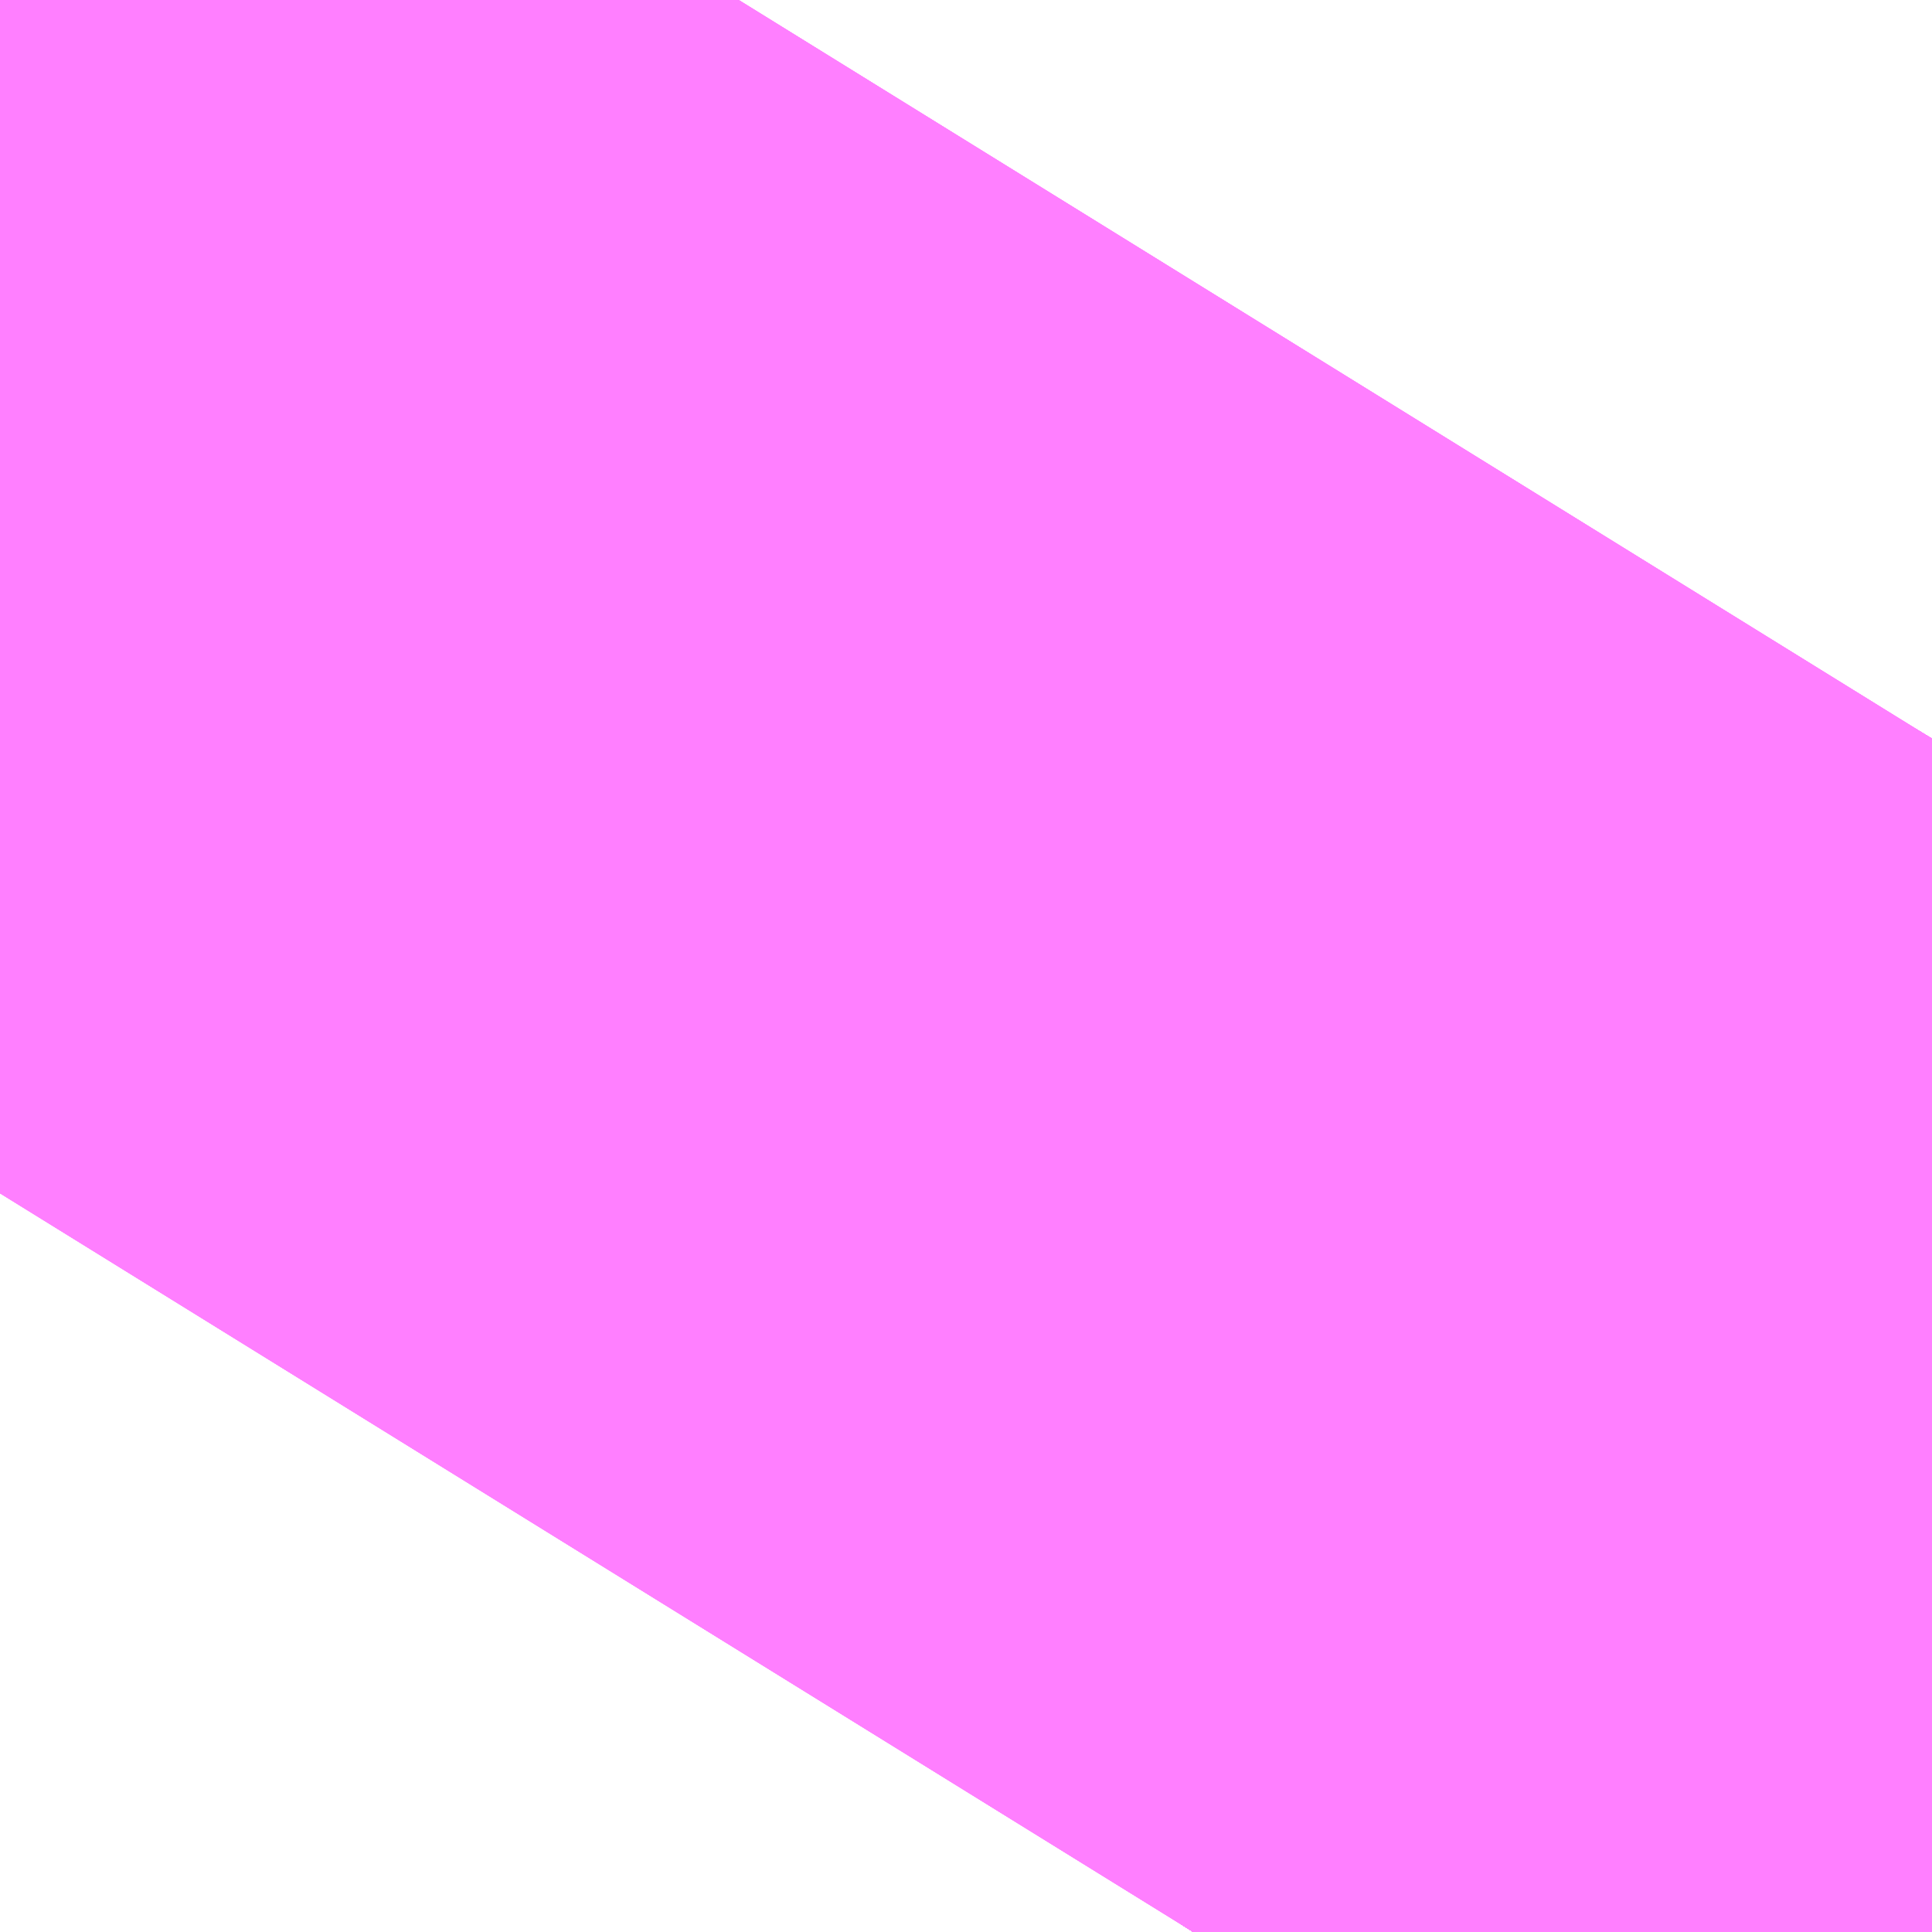 <?xml version="1.0" encoding="UTF-8"?>
<svg  xmlns="http://www.w3.org/2000/svg" xmlns:xlink="http://www.w3.org/1999/xlink" xmlns:go="http://purl.org/svgmap/profile" property="N07_001,N07_002,N07_003,N07_004,N07_005,N07_006,N07_007" viewBox="13977.768 -3568.325 0.034 0.034" go:dataArea="13977.767944335938 -3568.3250427246094 0.034332275390625 0.034332275390625" >
<globalCoordinateSystem srsName="http://purl.org/crs/84" transform="matrix(100.0,0.0,0.0,-100.0,0.0,0.0)" />
<defs>
 <g id="p0" >
  <circle cx="0.0" cy="0.0" r="3" stroke="green" stroke-width="0.75" vector-effect="non-scaling-stroke" />
 </g>
</defs>
<g fill="none" fill-rule="evenodd" stroke="#FF00FF" stroke-width="0.75" opacity="0.5" vector-effect="non-scaling-stroke" stroke-linejoin="bevel" >
<path content="1,JRバス東北（株）,ドリームふくしま・横浜号,1.0,1.0,1.0," xlink:title="1" d="M13977.789,-3568.291L13977.798,-3568.305L13977.799,-3568.307L13977.802,-3568.312"/>
<path content="1,JRバス東北（株）,ドリームササニシキ号,1.0,1.0,1.0," xlink:title="1" d="M13977.802,-3568.312L13977.799,-3568.307L13977.798,-3568.305L13977.789,-3568.291"/>
<path content="1,JRバス東北（株）,ドリーム盛岡・らくちん号,2.2,3.0,3.0," xlink:title="1" d="M13977.789,-3568.291L13977.798,-3568.305L13977.799,-3568.307L13977.802,-3568.312"/>
<path content="1,JRバス東北（株）,ドリーム秋田・横浜号,1.0,1.0,1.0," xlink:title="1" d="M13977.789,-3568.291L13977.798,-3568.305L13977.799,-3568.307L13977.802,-3568.312"/>
<path content="1,JRバス東北（株）,ドリーム鳥海号,1.0,1.0,1.0," xlink:title="1" d="M13977.789,-3568.291L13977.798,-3568.305L13977.799,-3568.307L13977.802,-3568.312"/>
<path content="1,JRバス東北（株）,ラ・フォーレ号,1.0,1.0,1.0," xlink:title="1" d="M13977.789,-3568.291L13977.798,-3568.305L13977.799,-3568.307L13977.802,-3568.312"/>
<path content="1,JRバス関東（株）,ドリーム高松号/松山号/徳島号/高知号,4.0,4.0,4.0," xlink:title="1" d="M13977.789,-3568.291L13977.798,-3568.305L13977.799,-3568.307L13977.802,-3568.312"/>
<path content="1,JRバス関東（株）,房総なのはな号,23.2,25.0,25.0," xlink:title="1" d="M13977.789,-3568.291L13977.798,-3568.305L13977.799,-3568.307L13977.802,-3568.312"/>
<path content="1,JR東海バス（株）,ドリーム静岡・浜松号_01_on,2.0,2.0,2.0," xlink:title="1" d="M13977.802,-3568.312L13977.789,-3568.291"/>
<path content="1,JR東海バス（株）,ドリーム静岡・浜松号_02_on,2.0,2.0,2.0," xlink:title="1" d="M13977.802,-3568.312L13977.789,-3568.291"/>
<path content="1,イーグルバス（株）,川越～羽田空港高速直結バス,2.5,2.5,2.5," xlink:title="1" d="M13977.789,-3568.291L13977.798,-3568.305L13977.799,-3568.307L13977.802,-3568.312"/>
<path content="1,京成バス（株）,千葉北IC周辺地区～東京駅・潮見駅,10.5,8.0,8.0," xlink:title="1" d="M13977.789,-3568.291L13977.798,-3568.305L13977.799,-3568.307L13977.802,-3568.312"/>
<path content="1,京成バス（株）,新橋駅・東京駅～千葉駅,1.0,0.0,0.0," xlink:title="1" d="M13977.802,-3568.312L13977.799,-3568.307L13977.798,-3568.305L13977.789,-3568.291"/>
<path content="1,京成バス（株）,新橋駅・東京駅～新浦安地区,2.0,0.0,0.0," xlink:title="1" d="M13977.789,-3568.291L13977.798,-3568.305L13977.799,-3568.307L13977.802,-3568.312"/>
<path content="1,京成バス（株）,新浦安地区・東京ディズニーリゾート～東京駅・秋葉原,9.5,5.0,5.0," xlink:title="1" d="M13977.802,-3568.312L13977.799,-3568.307L13977.798,-3568.305L13977.789,-3568.291"/>
<path content="1,京成バス（株）,東京駅～鹿島セントラルホテル・鹿島神宮駅,28.0,30.0,30.0," xlink:title="1" d="M13977.789,-3568.291L13977.798,-3568.305L13977.799,-3568.307L13977.802,-3568.312"/>
<path content="1,京成バス（株）,東雲車庫・東京駅～千城台・八街・成東,8.0,6.5,6.5," xlink:title="1" d="M13977.802,-3568.312L13977.799,-3568.307L13977.798,-3568.305L13977.789,-3568.291"/>
<path content="1,京成バス（株）,東雲車庫・東京～志津・臼井・ユーカリが丘,3.0,2.5,2.5," xlink:title="1" d="M13977.789,-3568.291L13977.798,-3568.305L13977.799,-3568.307L13977.802,-3568.312"/>
<path content="1,京成バス（株）,浜松町・東京駅～かずさアーク・安房鴨川駅,10.0,10.0,10.0," xlink:title="1" d="M13977.802,-3568.312L13977.799,-3568.307L13977.798,-3568.305L13977.789,-3568.291"/>
<path content="1,京成バス（株）,浜松町・東京駅～勝浦・御宿・安房小湊,2.0,2.0,2.0," xlink:title="1" d="M13977.802,-3568.312L13977.799,-3568.307L13977.798,-3568.305L13977.789,-3568.291"/>
<path content="1,京成バス（株）,浜松町・東京駅～君津駅・青堀駅,22.0,21.0,21.0," xlink:title="1" d="M13977.802,-3568.312L13977.799,-3568.307L13977.798,-3568.305L13977.789,-3568.291"/>
<path content="1,京成バス（株）,浜松町・東京駅～銚子・犬吠崎京成ホテル,10.0,11.0,11.0," xlink:title="1" d="M13977.789,-3568.291L13977.798,-3568.305L13977.799,-3568.307L13977.802,-3568.312"/>
<path content="1,京成バス（株）,潮見・東京駅～木更津駅・君津製鉄所,15.0,15.0,15.0," xlink:title="1" d="M13977.802,-3568.312L13977.799,-3568.307L13977.798,-3568.305L13977.789,-3568.291"/>
<path content="1,京成バス（株）,白子・茂原駅・大網駅・～東京駅・潮見駅,2.5,2.5,2.5," xlink:title="1" d="M13977.789,-3568.291L13977.798,-3568.305L13977.799,-3568.307L13977.802,-3568.312"/>
<path content="1,京成バス（株）,神戸・大阪～東京ディズニーリゾート・海浜幕張・千葉中央駅,0.5,0.5,0.5," xlink:title="1" d="M13977.802,-3568.312L13977.799,-3568.307L13977.798,-3568.305L13977.789,-3568.291"/>
<path content="1,京浜急行バス（株）,つくばセンター～羽田空港線,6.0,6.0,6.0," xlink:title="1" d="M13977.802,-3568.312L13977.799,-3568.307L13977.798,-3568.305L13977.789,-3568.291"/>
<path content="1,京浜急行バス（株）,ノクターン号,3.4,4.0,4.0," xlink:title="1" d="M13977.789,-3568.291L13977.798,-3568.305L13977.799,-3568.307L13977.802,-3568.312"/>
<path content="1,京浜急行バス（株）,ビーム号,1.0,1.0,1.0," xlink:title="1" d="M13977.802,-3568.312L13977.799,-3568.307L13977.798,-3568.305L13977.789,-3568.291"/>
<path content="1,京浜急行バス（株）,北千住駅～羽田空港線,10.5,10.5,10.5," xlink:title="1" d="M13977.789,-3568.291L13977.798,-3568.305L13977.799,-3568.307L13977.802,-3568.312"/>
<path content="1,京浜急行バス（株）,朝霞台駅・志木駅・ふじみ野駅～羽田空港線,3.5,3.5,3.5," xlink:title="1" d="M13977.789,-3568.291L13977.798,-3568.305L13977.799,-3568.307L13977.802,-3568.312"/>
<path content="1,京浜急行バス（株）,横浜駅（YCAT）～成田空港線,24.0,24.0,24.0," xlink:title="1" d="M13977.789,-3568.291L13977.798,-3568.305L13977.799,-3568.307L13977.802,-3568.312"/>
<path content="1,千葉交通,大阪なんば・京都駅～成田・銚子線,1.0,1.0,1.0," xlink:title="1" d="M13977.789,-3568.291L13977.798,-3568.305L13977.799,-3568.307L13977.802,-3568.312"/>
<path content="1,和歌山バス（株）,サウスウエーブ号和歌山・堺⇔横浜・上野・東京ディズニーリゾート・海浜幕張,1.0,1.0,1.0," xlink:title="1" d="M13977.789,-3568.291L13977.802,-3568.312"/>
<path content="1,国際十王交通（株）,羽田空港線,3.0,3.0,3.0," xlink:title="1" d="M13977.789,-3568.291L13977.798,-3568.305L13977.799,-3568.307L13977.802,-3568.312"/>
<path content="1,奈良交通（株）,やまと号　奈良-東京ディズニーリゾート・横浜線,1.0,1.0,1.0," xlink:title="1" d="M13977.789,-3568.291L13977.802,-3568.312"/>
<path content="1,岩手県交通（株）,盛岡・横浜線,1.0,1.0,1.0," xlink:title="1" d="M13977.789,-3568.291L13977.798,-3568.305L13977.799,-3568.307L13977.802,-3568.312"/>
<path content="1,岩手県北自動車（株）,BEAM-1　宮古・盛岡南⇔浜松町・品川,1.0,1.0,1.0," xlink:title="1" d="M13977.789,-3568.291L13977.798,-3568.305L13977.799,-3568.307L13977.802,-3568.312"/>
<path content="1,成田空港交通,和歌山線,1.0,1.0,1.0," xlink:title="1" d="M13977.789,-3568.291L13977.798,-3568.305L13977.799,-3568.307L13977.802,-3568.312"/>
<path content="1,日本中央バス（株）,桐生～羽田空港線,4.0,4.0,4.0," xlink:title="1" d="M13977.789,-3568.291L13977.798,-3568.305L13977.799,-3568.307L13977.802,-3568.312"/>
<path content="1,東京ベイシティ交通,秋葉原・東京駅～東京ディズニーリゾート・新浦安線,9.5,5.0,5.0," xlink:title="1" d="M13977.802,-3568.312L13977.799,-3568.307L13977.798,-3568.305L13977.789,-3568.291"/>
<path content="1,東京空港交通（株）,東京シティエアターミナル～羽田空港線,27.5,27.5,27.5," xlink:title="1" d="M13977.789,-3568.291L13977.798,-3568.305L13977.799,-3568.307L13977.802,-3568.312"/>
<path content="1,東京空港交通（株）,東京駅・日本橋エリア～成田空港線,30.0,30.0,30.0," xlink:title="1" d="M13977.789,-3568.291L13977.798,-3568.305L13977.799,-3568.307L13977.802,-3568.312"/>
<path content="1,東京空港交通（株）,桐生・太田・大泉・館林エリア～羽田空港線,1.0,1.0,1.0," xlink:title="1" d="M13977.789,-3568.291L13977.798,-3568.305L13977.799,-3568.307L13977.802,-3568.312"/>
<path content="1,東京空港交通（株）,池袋エリア～羽田空港線,18.0,18.0,18.0," xlink:title="1" d="M13977.789,-3568.291L13977.798,-3568.305L13977.799,-3568.307L13977.802,-3568.312"/>
<path content="1,東京空港交通（株）,深谷駅・籠原駅・熊谷駅・森林公園駅～成田空港線,1.0,1.0,1.0," xlink:title="1" d="M13977.789,-3568.291L13977.798,-3568.305L13977.799,-3568.307L13977.802,-3568.312"/>
<path content="1,東京空港交通（株）,目白・九段・後楽園・秋葉原エリア～羽田空港線,5.0,5.0,5.0," xlink:title="1" d="M13977.789,-3568.291L13977.798,-3568.305L13977.799,-3568.307L13977.802,-3568.312"/>
<path content="1,東京空港交通（株）,調布駅～成田空港線,4.0,4.0,4.0," xlink:title="1" d="M13977.789,-3568.291L13977.798,-3568.305L13977.799,-3568.307L13977.802,-3568.312"/>
<path content="1,東京空港交通（株）,銀座・汐留エリア～成田空港線,10.5,10.5,10.5," xlink:title="1" d="M13977.789,-3568.291L13977.798,-3568.305L13977.799,-3568.307L13977.802,-3568.312"/>
<path content="1,東京空港交通（株）,黒磯・宇都宮・佐野エリア～羽田空港線,3.0,3.0,3.0," xlink:title="1" d="M13977.789,-3568.291L13977.798,-3568.305L13977.799,-3568.307L13977.802,-3568.312"/>
<path content="1,東北急行バス（株）,TOKYOサンライズ号,1.0,1.0,1.0," xlink:title="1" d="M13977.789,-3568.291L13977.798,-3568.305L13977.799,-3568.307L13977.802,-3568.312"/>
<path content="1,東北急行バス（株）,ままかりライナー,1.0,1.0,1.0," xlink:title="1" d="M13977.802,-3568.312L13977.799,-3568.307L13977.798,-3568.305L13977.789,-3568.291"/>
<path content="1,東北急行バス（株）,エススター号,0.1,0.5,0.0," xlink:title="1" d="M13977.802,-3568.312L13977.799,-3568.307L13977.798,-3568.305L13977.789,-3568.291"/>
<path content="1,東北急行バス（株）,スイート号,0.2,1.0,1.0," xlink:title="1" d="M13977.789,-3568.291L13977.798,-3568.305L13977.799,-3568.307L13977.802,-3568.312"/>
<path content="1,東北急行バス（株）,スーパーレインボー号,0.1,0.0,0.0," xlink:title="1" d="M13977.789,-3568.291L13977.798,-3568.305L13977.799,-3568.307L13977.802,-3568.312"/>
<path content="1,東北急行バス（株）,ニュースター号,2.0,2.0,2.0," xlink:title="1" d="M13977.789,-3568.291L13977.798,-3568.305L13977.799,-3568.307L13977.802,-3568.312"/>
<path content="1,東北急行バス（株）,ホリデースター号,0.2,1.0,1.0," xlink:title="1" d="M13977.789,-3568.291L13977.798,-3568.305L13977.799,-3568.307L13977.802,-3568.312"/>
<path content="1,東武バスイースト,柏駅西口-羽田空港　直行バス,11.0,11.0,11.0," xlink:title="1" d="M13977.789,-3568.291L13977.798,-3568.305L13977.799,-3568.307L13977.802,-3568.312"/>
<path content="1,東武バスウエスト,ふじみ野駅・志木駅・朝霞台駅～羽田空港,8.5,8.5,8.5," xlink:title="1" d="M13977.789,-3568.291L13977.798,-3568.305L13977.799,-3568.307L13977.802,-3568.312"/>
<path content="1,東武バスセントラル（株）,北千住駅西口～羽田空港　直行バス,10.5,10.5,10.5," xlink:title="1" d="M13977.789,-3568.291L13977.798,-3568.305L13977.799,-3568.307L13977.802,-3568.312"/>
<path content="1,羽後交通（株）,ドリーム鳥海号,1.0,1.0,1.0," xlink:title="1" d="M13977.789,-3568.291L13977.798,-3568.305L13977.799,-3568.307L13977.802,-3568.312"/>
<path content="1,羽後交通（株）,レーク＆ポート号,1.0,1.0,1.0," xlink:title="1" d="M13977.802,-3568.312L13977.799,-3568.307L13977.798,-3568.305L13977.789,-3568.291"/>
<path content="1,西武バス（株）,大宮羽田線,5.0,5.0,5.0," xlink:title="1" d="M13977.789,-3568.291L13977.798,-3568.305L13977.799,-3568.307L13977.802,-3568.312"/>
<path content="1,西武バス（株）,大泉学園羽田線,5.5,5.5,5.5," xlink:title="1" d="M13977.789,-3568.291L13977.798,-3568.305L13977.799,-3568.307L13977.802,-3568.312"/>
<path content="1,西武バス（株）,川越羽田線,2.0,2.0,2.0," xlink:title="1" d="M13977.802,-3568.312L13977.799,-3568.307L13977.798,-3568.305L13977.789,-3568.291"/>
<path content="1,西武バス（株）,所沢羽田線,10.5,10.5,10.5," xlink:title="1" d="M13977.789,-3568.291L13977.798,-3568.305L13977.799,-3568.307L13977.802,-3568.312"/>
<path content="1,西武観光バス,びわこドリーム号,1.0,1.0,1.0," xlink:title="1" d="M13977.789,-3568.291L13977.798,-3568.305L13977.799,-3568.307L13977.802,-3568.312"/>
<path content="1,西武観光バス,大宮・池袋・横浜～南紀勝浦線,1.0,1.0,1.0," xlink:title="1" d="M13977.789,-3568.291L13977.798,-3568.305L13977.799,-3568.307L13977.802,-3568.312"/>
<path content="1,西武観光バス,宇和島線,1.0,1.0,1.0," xlink:title="1" d="M13977.789,-3568.291L13977.798,-3568.305L13977.799,-3568.307L13977.802,-3568.312"/>
<path content="1,関東鉄道（株）,つくばセンター～羽田空港国際ターミナル,6.0,6.0,6.0," xlink:title="1" d="M13977.789,-3568.291L13977.798,-3568.305L13977.799,-3568.307L13977.802,-3568.312"/>
<path content="1,関越交通（株）,四万温泉号,1.4,1.4,1.4," xlink:title="1" d="M13977.789,-3568.291L13977.798,-3568.305L13977.799,-3568.307L13977.802,-3568.312"/>
</g>
</svg>
